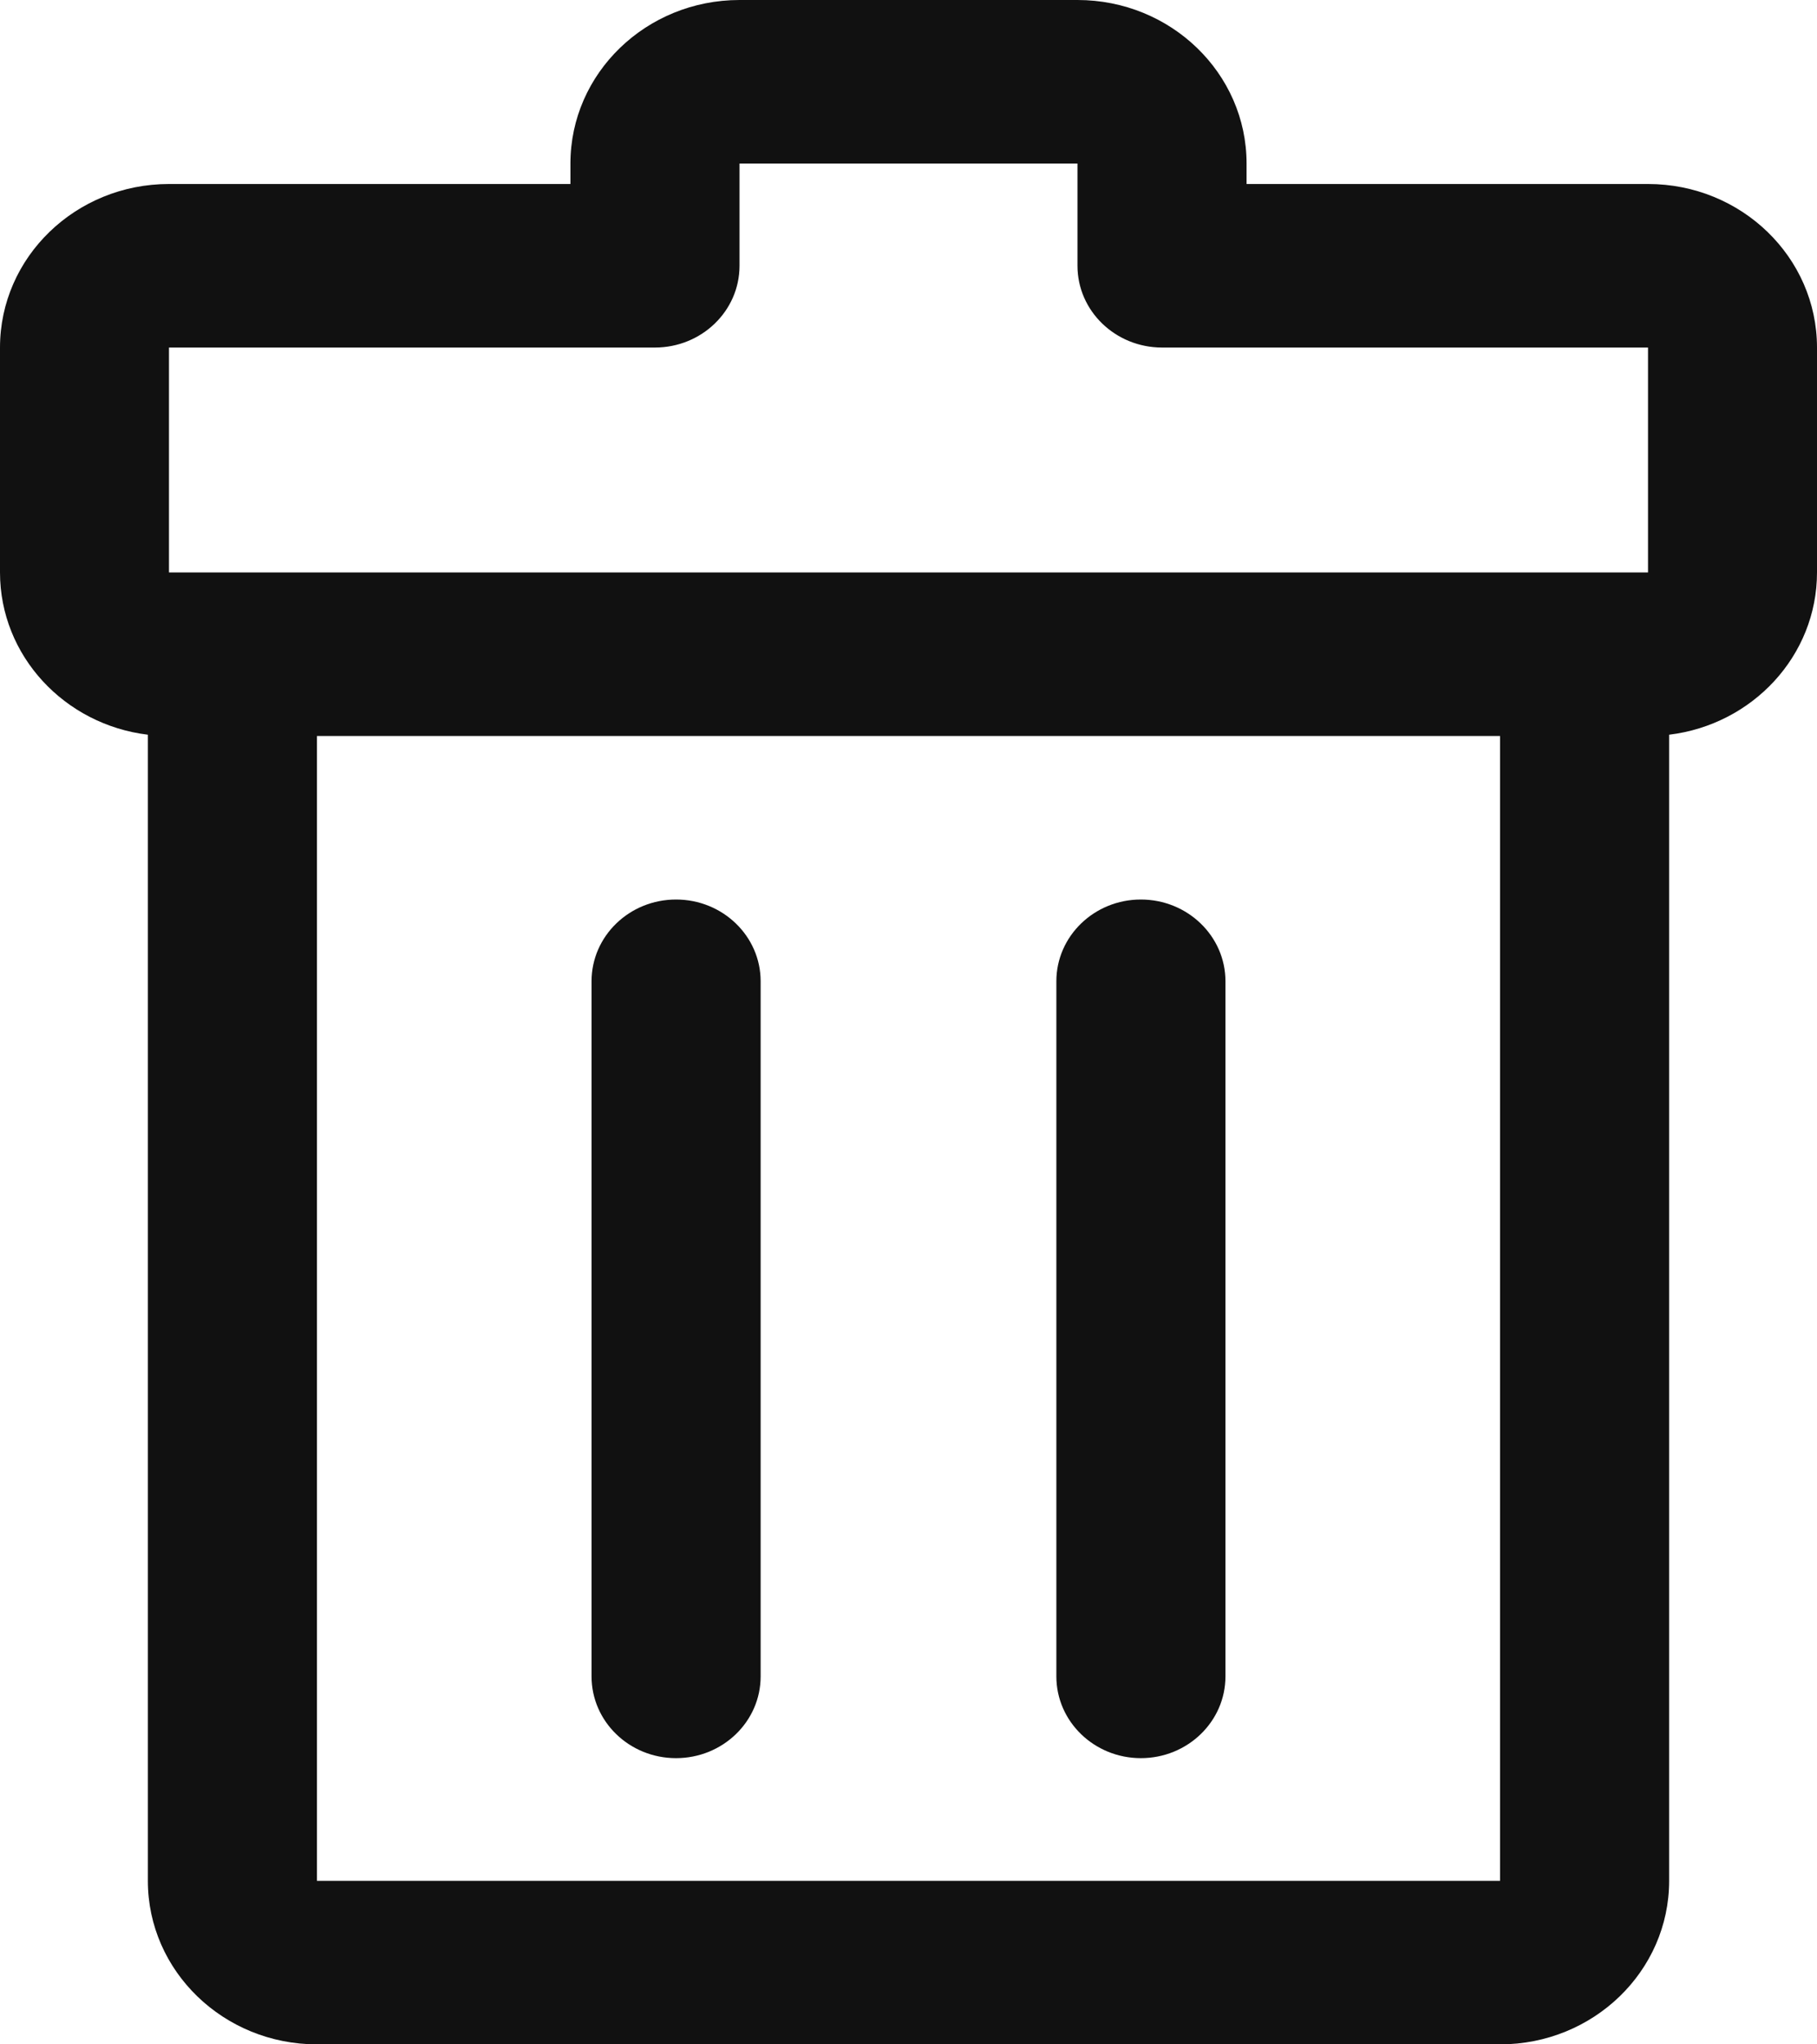 <svg width="16" height="18" viewBox="0 0 16 18" fill="none" xmlns="http://www.w3.org/2000/svg">
<path d="M10.046 7.92C10.457 7.92 10.791 8.242 10.791 8.64V14.76C10.791 15.158 10.457 15.48 10.046 15.48C9.636 15.48 9.302 15.158 9.302 14.76V8.64C9.302 8.242 9.636 7.92 10.046 7.92Z" fill="#111111"/>
<path d="M6.698 8.64C6.698 8.242 6.364 7.92 5.953 7.92C5.542 7.92 5.209 8.242 5.209 8.64V14.76C5.209 15.158 5.542 15.48 5.953 15.48C6.364 15.48 6.698 15.158 6.698 14.76V8.64Z" fill="#111111"/>
<path fill-rule="evenodd" clip-rule="evenodd" d="M6.512 0C5.69 0 5.023 0.645 5.023 1.44V1.62H1.488C0.666 1.62 0 2.265 0 3.06V5.04C0 5.774 0.568 6.38 1.302 6.469V16.56C1.302 17.355 1.969 18 2.791 18H13.209C14.031 18 14.698 17.355 14.698 16.56V6.469C15.432 6.38 16 5.774 16 5.04V3.06C16 2.265 15.334 1.62 14.512 1.62H10.977V1.44C10.977 0.645 10.31 0 9.488 0H6.512ZM13.209 6.48H2.791V16.56H13.209V6.48ZM14.512 5.04V3.06H10.233C9.822 3.06 9.488 2.738 9.488 2.34V1.44H6.512V2.34C6.512 2.738 6.178 3.06 5.767 3.06H1.488V5.04H14.512Z" fill="#111111"/>
</svg>
